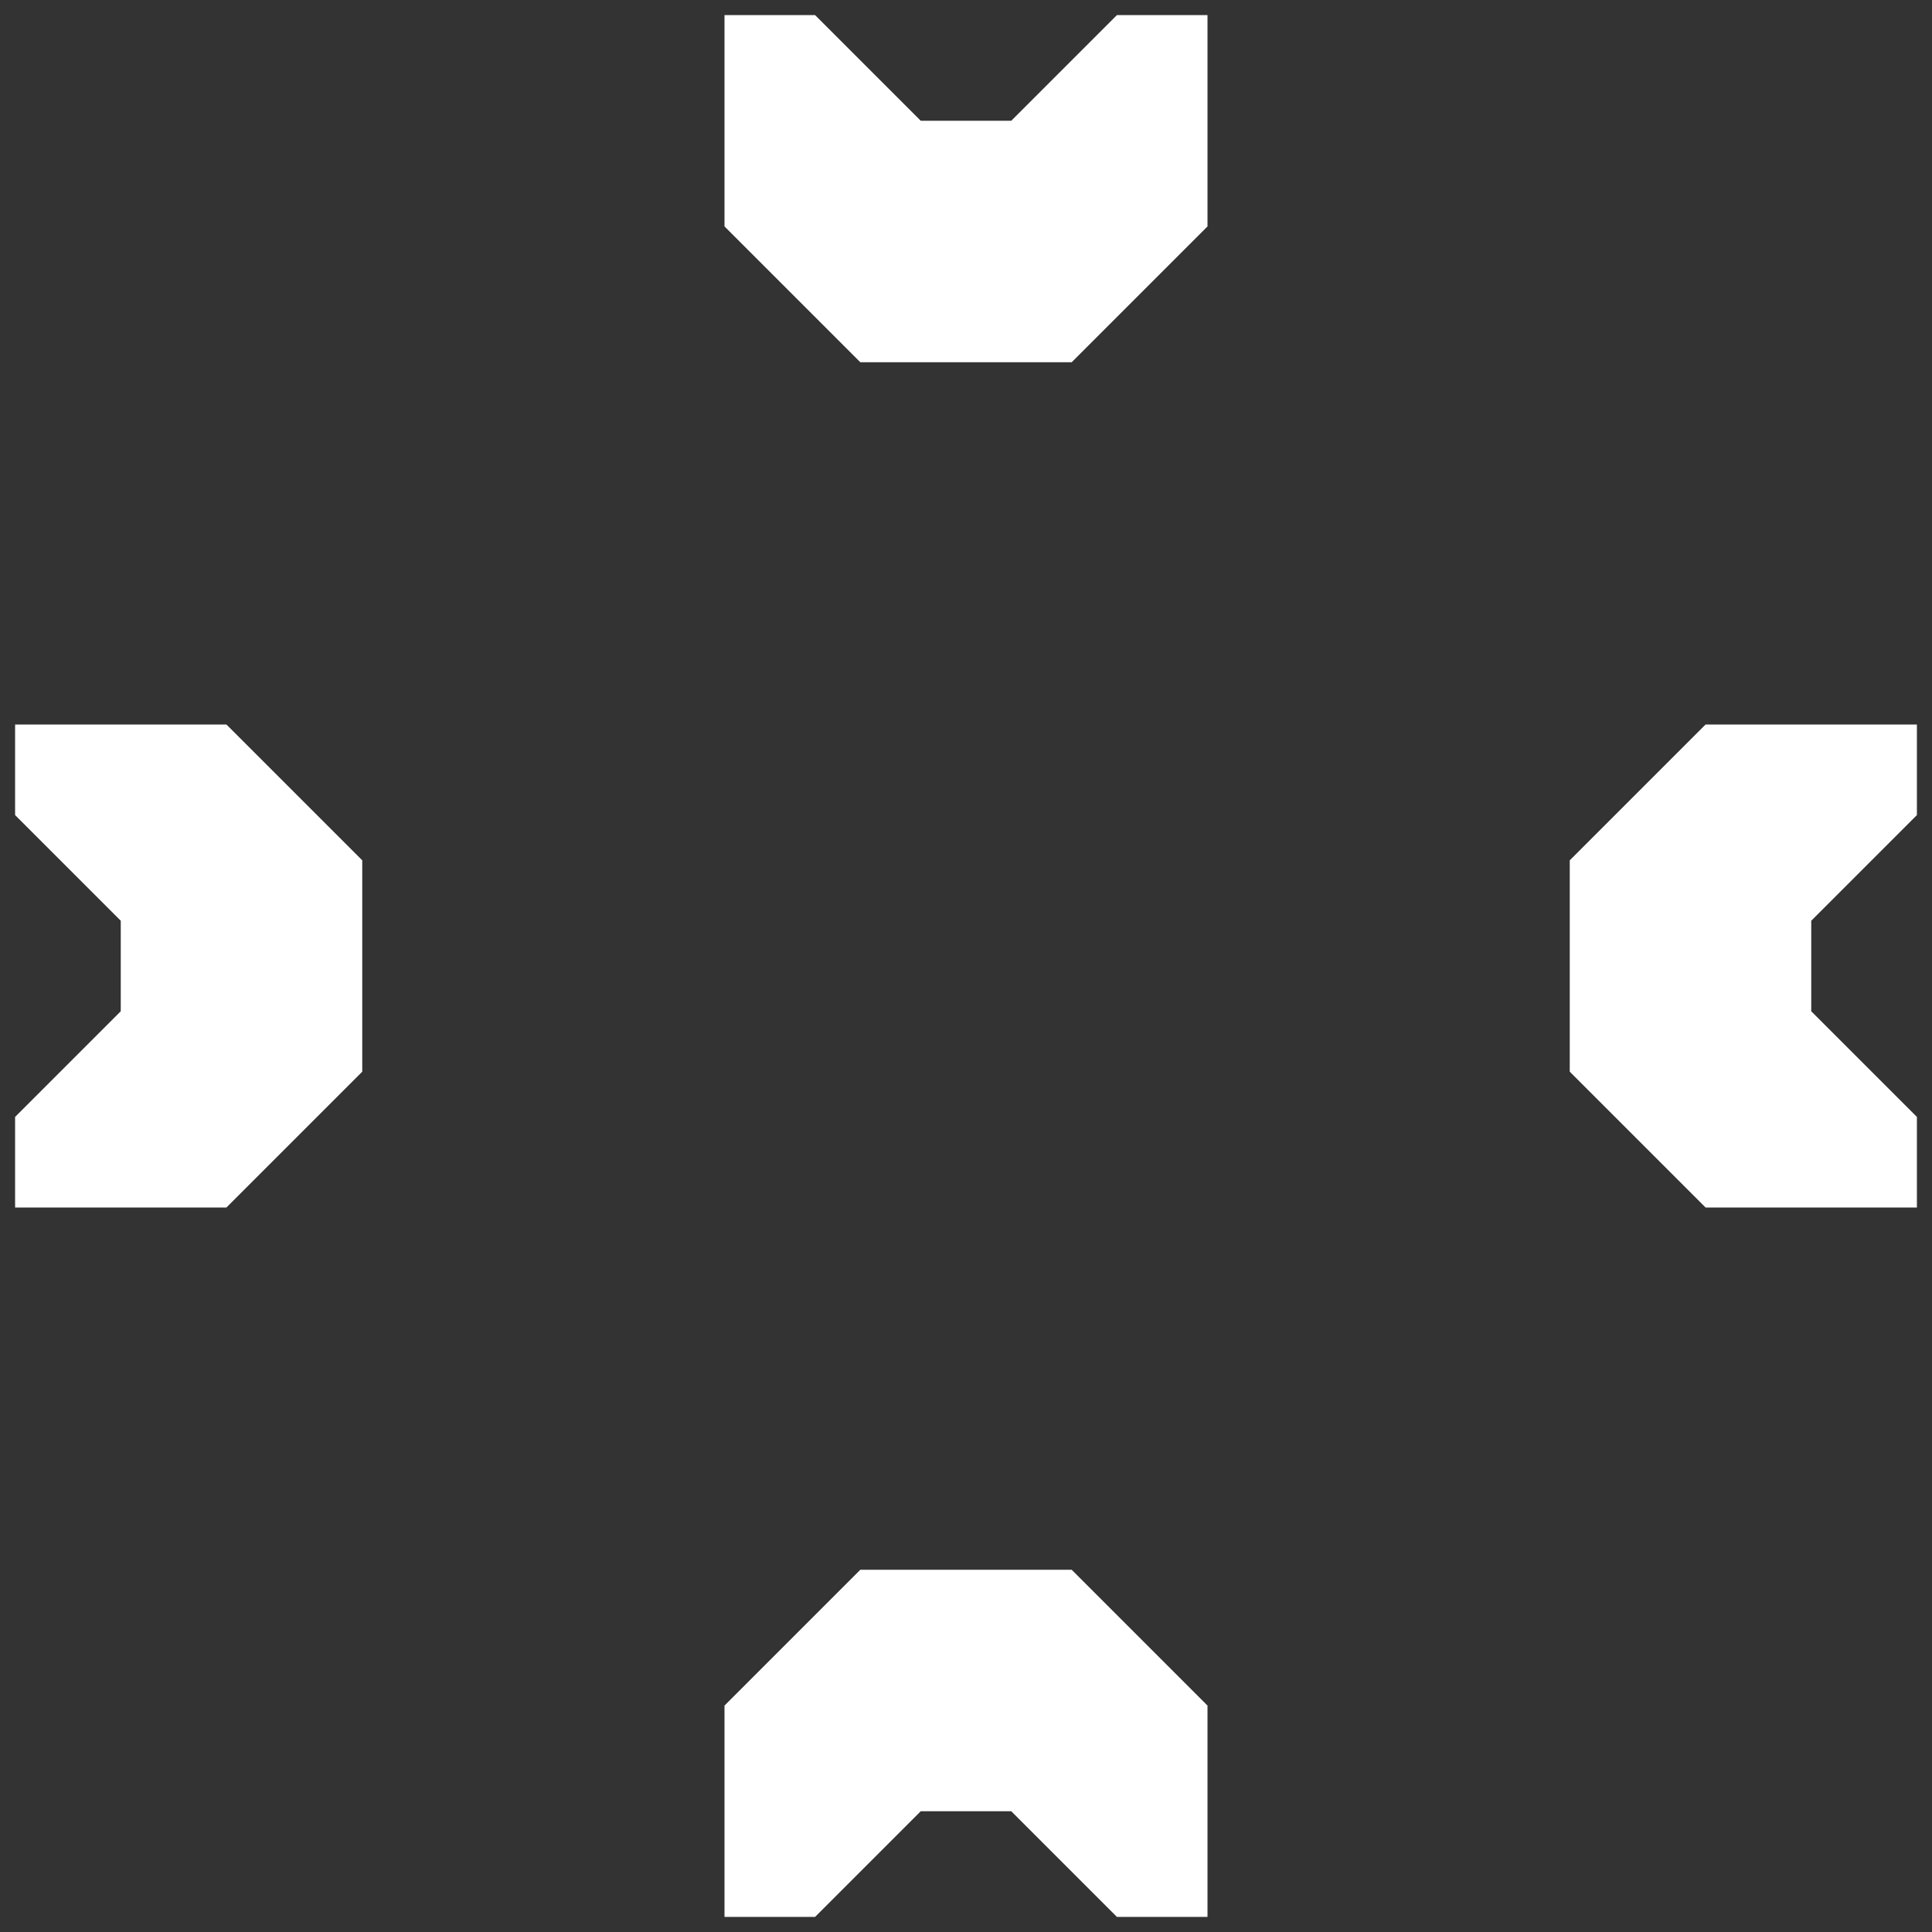 <svg xmlns="http://www.w3.org/2000/svg" width="64" height="64" style="fill-opacity:1;color-rendering:auto;color-interpolation:auto;text-rendering:auto;stroke:#000;stroke-linecap:square;stroke-miterlimit:10;shape-rendering:auto;stroke-opacity:1;fill:#000;stroke-dasharray:none;font-weight:400;stroke-width:1;font-family:&quot;Dialog&quot;;font-style:normal;stroke-linejoin:miter;font-size:12px;stroke-dashoffset:0;image-rendering:auto">
    <rect width="100%" height="100%" fill="#333333" stroke="none"/>
    <g style="stroke-linecap:round;fill:#fff;stroke:#fff">
        <path stroke="none" d="M.5 27v-3h7l4.5 4.5v7L7.5 40h-7v-3L4 33.5v-3Z" style="stroke:none"/>
    </g>
    <g style="stroke-linecap:round;fill:#fff;stroke:#fff">
        <path stroke="none" d="M24 7.5v-7h3L30.5 4h3L37 .5h3v7L35.5 12h-7Zm3 56h-3v-7l4.5-4.5h7l4.5 4.5v7h-3L33.5 60h-3Zm25-28v-7l4.5-4.5h7v3L60 30.5v3l3.5 3.5v3h-7Z" style="stroke:none"/>
    </g>
</svg>
